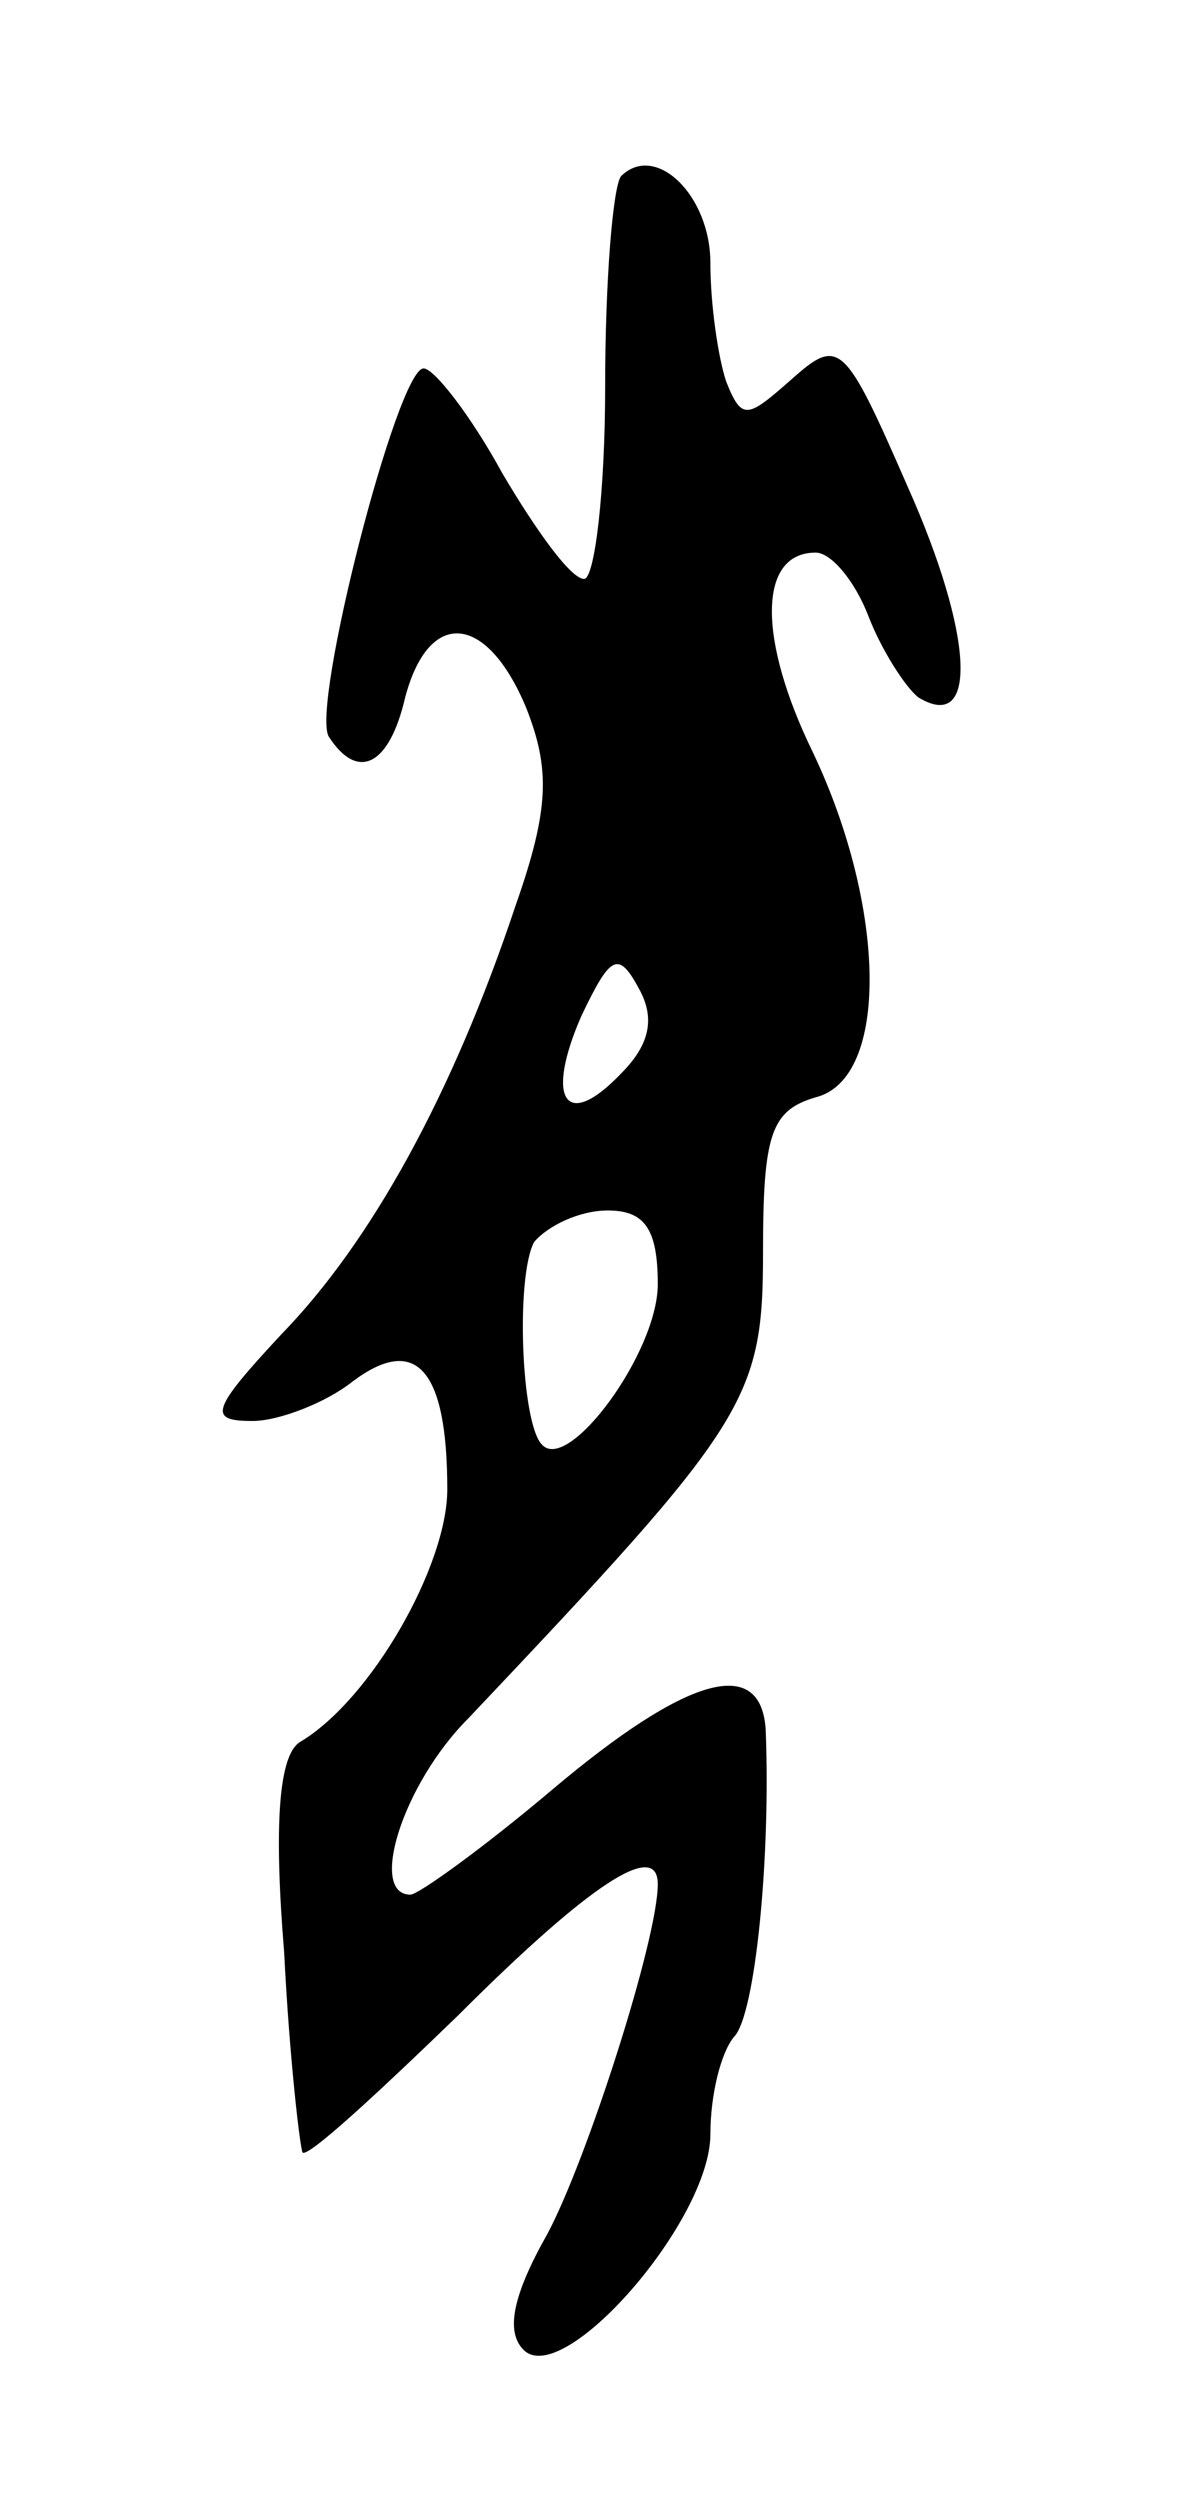 <svg version="1.0" xmlns="http://www.w3.org/2000/svg"
 width="45pt" height="95pt" viewBox="0 0 45 95"
 preserveAspectRatio="xMidYMid meet">
<g transform="translate(0,95) scale(0.1,-0.1)"
fill="#000000" stroke="none">
<path d="M236 883 c-3 -4 -6 -39 -6 -80 0 -40 -4 -73 -8 -73 -5 0 -18 18 -31
40 -12 22 -26 40 -30 40 -10 0 -43 -129 -36 -140 11 -17 23 -11 29 15 9 34 31
32 46 -4 9 -23 9 -38 -4 -75 -24 -72 -55 -128 -89 -163 -27 -29 -28 -33 -11
-33 10 0 28 7 38 15 24 18 36 5 36 -41 0 -29 -29 -80 -56 -96 -8 -5 -10 -31
-6 -80 2 -40 6 -74 7 -76 2 -2 28 22 59 52 50 50 76 67 76 50 0 -21 -27 -105
-42 -133 -13 -23 -16 -37 -9 -44 15 -15 71 49 71 82 0 15 4 31 9 37 8 8 14 68
12 117 -2 28 -30 20 -81 -23 -26 -22 -51 -40 -54 -40 -16 0 -3 42 22 67 106
112 112 121 112 177 0 45 3 54 20 59 28 7 27 72 -1 131 -21 43 -21 76 1 76 6
0 15 -11 20 -24 5 -13 14 -27 19 -31 23 -14 21 24 -4 80 -24 55 -26 57 -44 41
-17 -15 -19 -16 -25 -1 -3 9 -6 29 -6 45 0 26 -21 46 -34 33z m0 -341 c-21
-22 -29 -10 -15 22 11 23 14 25 22 10 6 -11 4 -21 -7 -32z m14 -80 c0 -26 -34
-72 -44 -61 -8 8 -10 64 -3 77 5 6 17 12 28 12 14 0 19 -7 19 -28z"/>
</g>
</svg>
